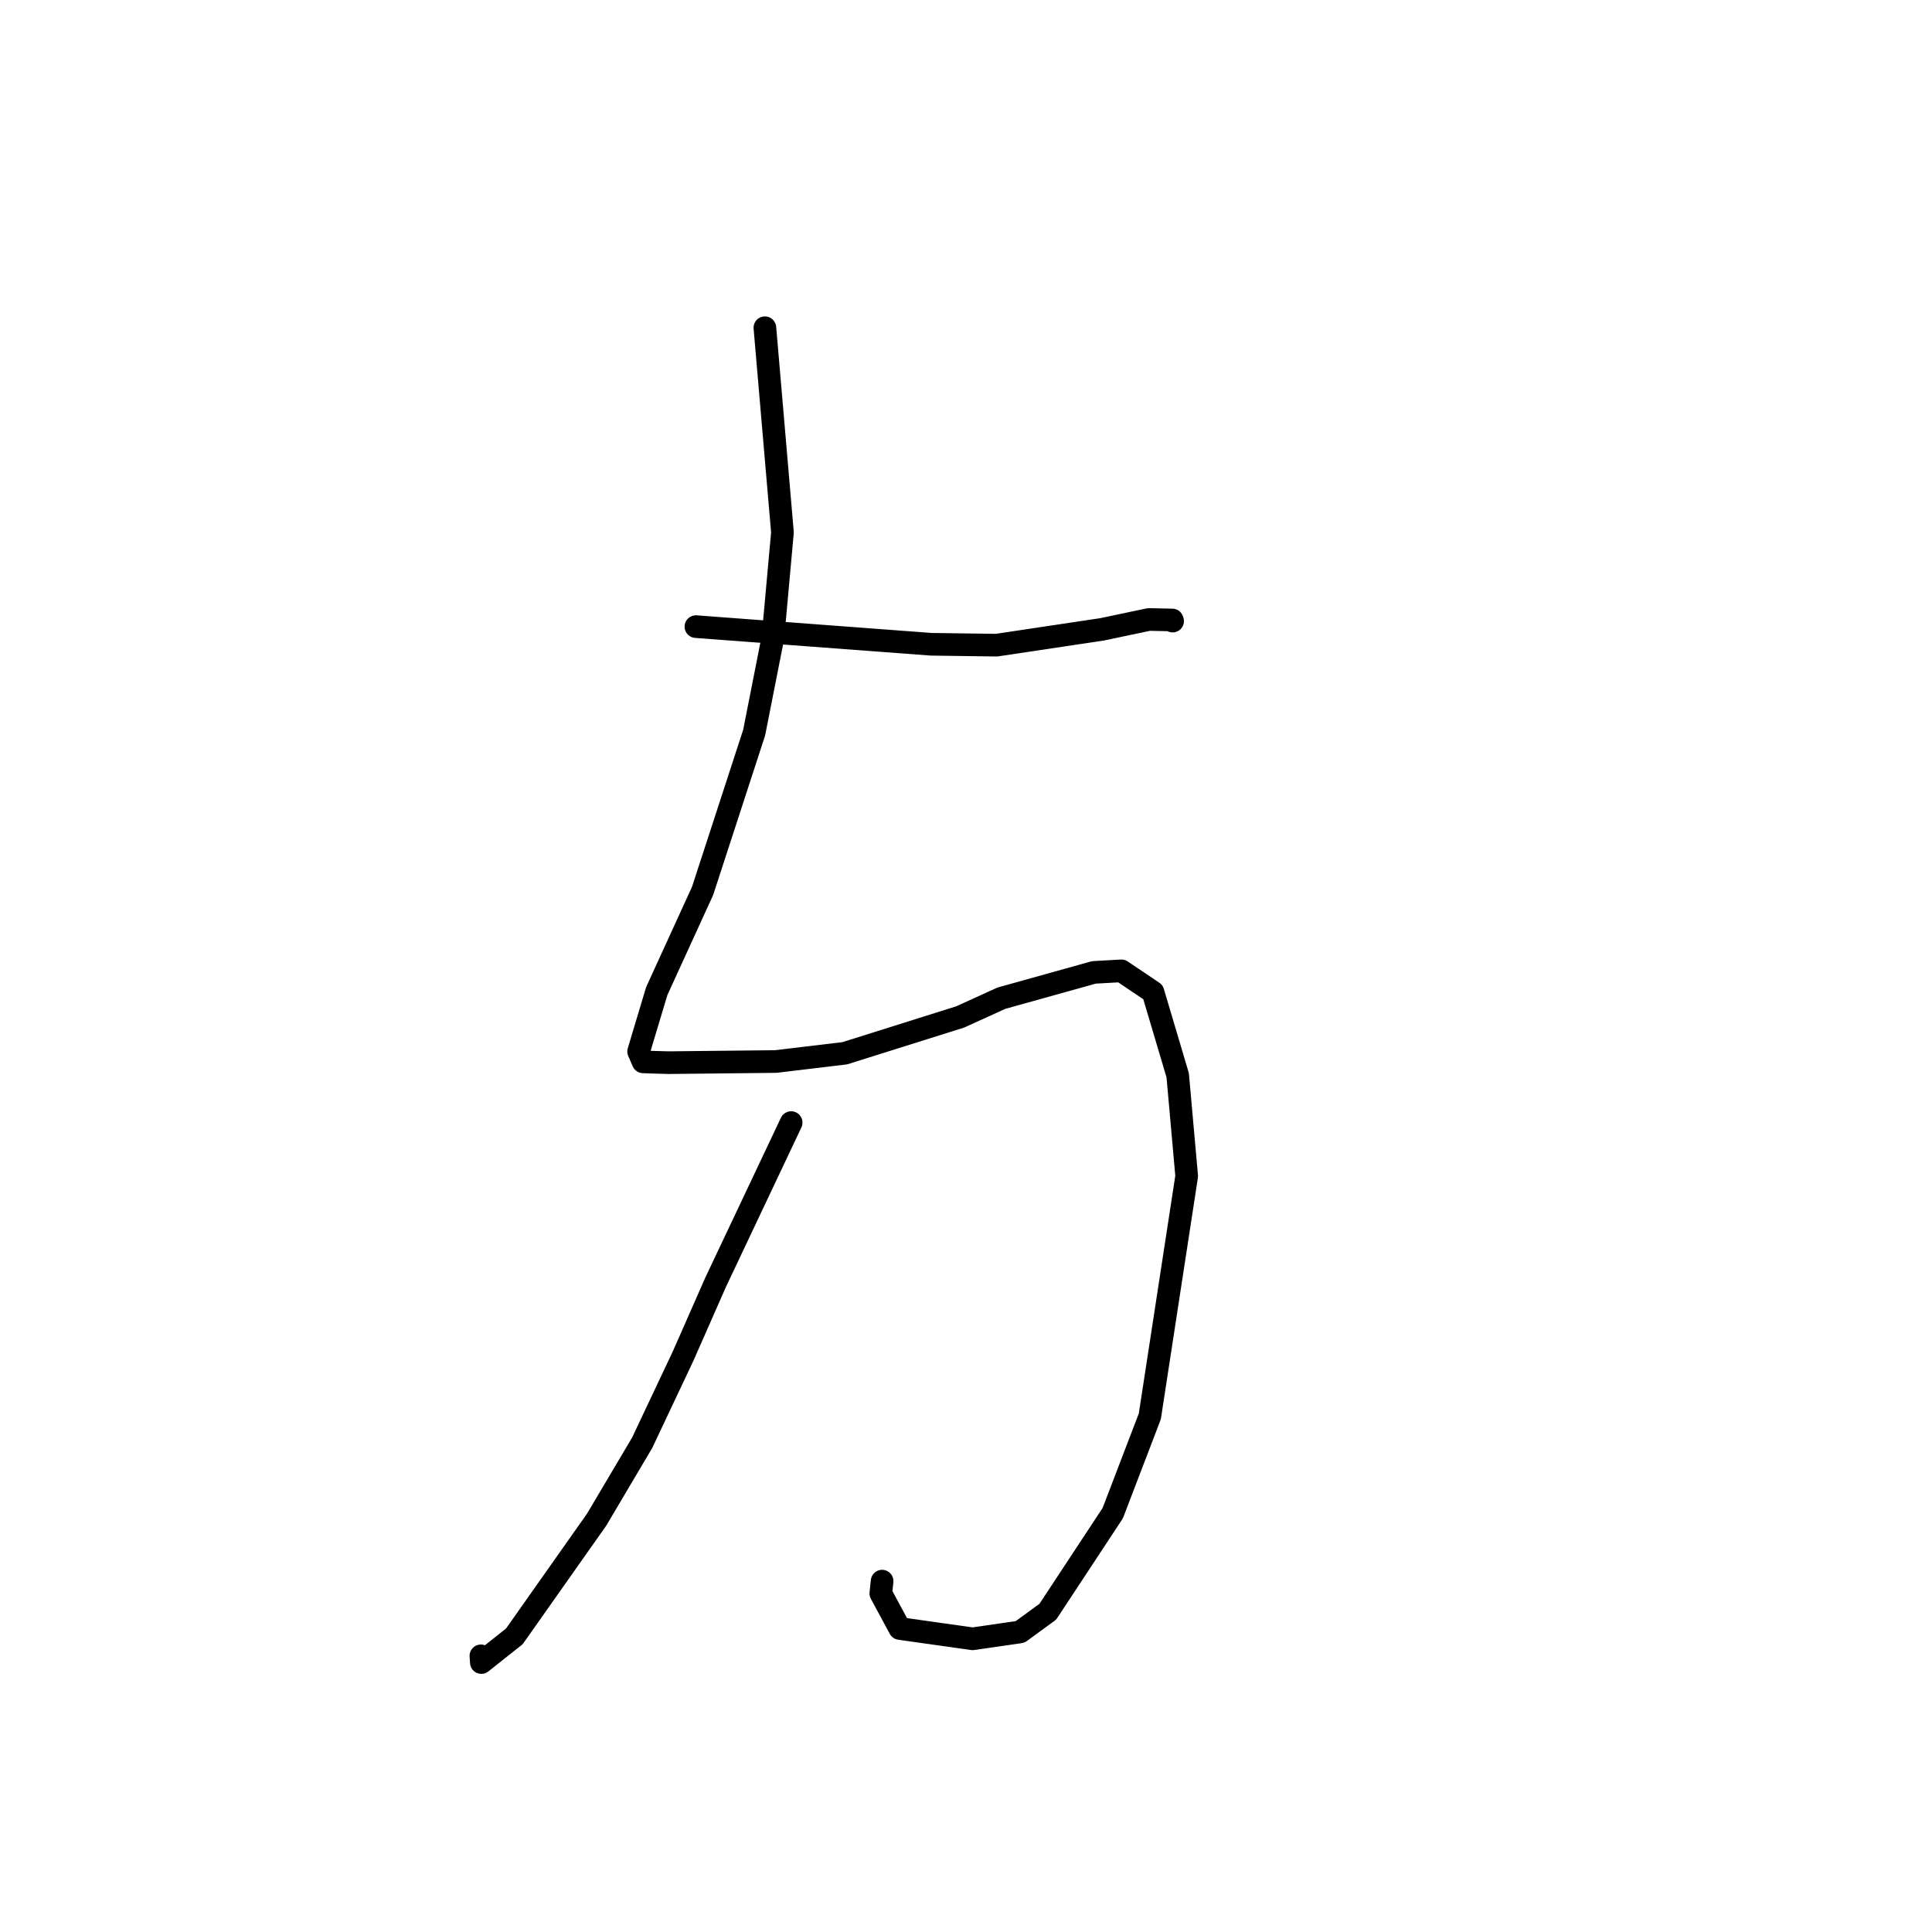 <?xml version="1.0" standalone="no"?>
    <svg width="256" height="256" xmlns="http://www.w3.org/2000/svg" version="1.1">
    <polyline stroke="black" stroke-width="3" stroke-linecap="round" fill="transparent" stroke-linejoin="round" points="101.352 43.426 103.679 70.549 102.421 84.44 99.93 97.071 93.1 118.04 87.022 131.329 84.621 139.323 85.214 140.699 86.378 140.745 88.588 140.808 102.799 140.657 111.938 139.562 127.239 134.746 132.684 132.268 144.95 128.847 148.591 128.643 152.777 131.458 156.052 142.484 157.242 155.844 152.358 187.67 147.446 200.498 138.841 213.56 135.175 216.237 128.866 217.151 119.223 215.788 116.714 211.135 116.884 209.508 " />
        <polyline stroke="black" stroke-width="3" stroke-linecap="round" fill="transparent" stroke-linejoin="round" points="92.212 83.031 123.394 85.37 132.042 85.489 146.028 83.392 152.247 82.083 155.328 82.15 155.378 82.296 " />
        <polyline stroke="black" stroke-width="3" stroke-linecap="round" fill="transparent" stroke-linejoin="round" points="104.833 148.75 94.837 169.878 90.521 179.675 85.092 191.171 79.06 201.358 68.156 216.823 63.782 220.295 63.721 219.408 " />
        </svg>